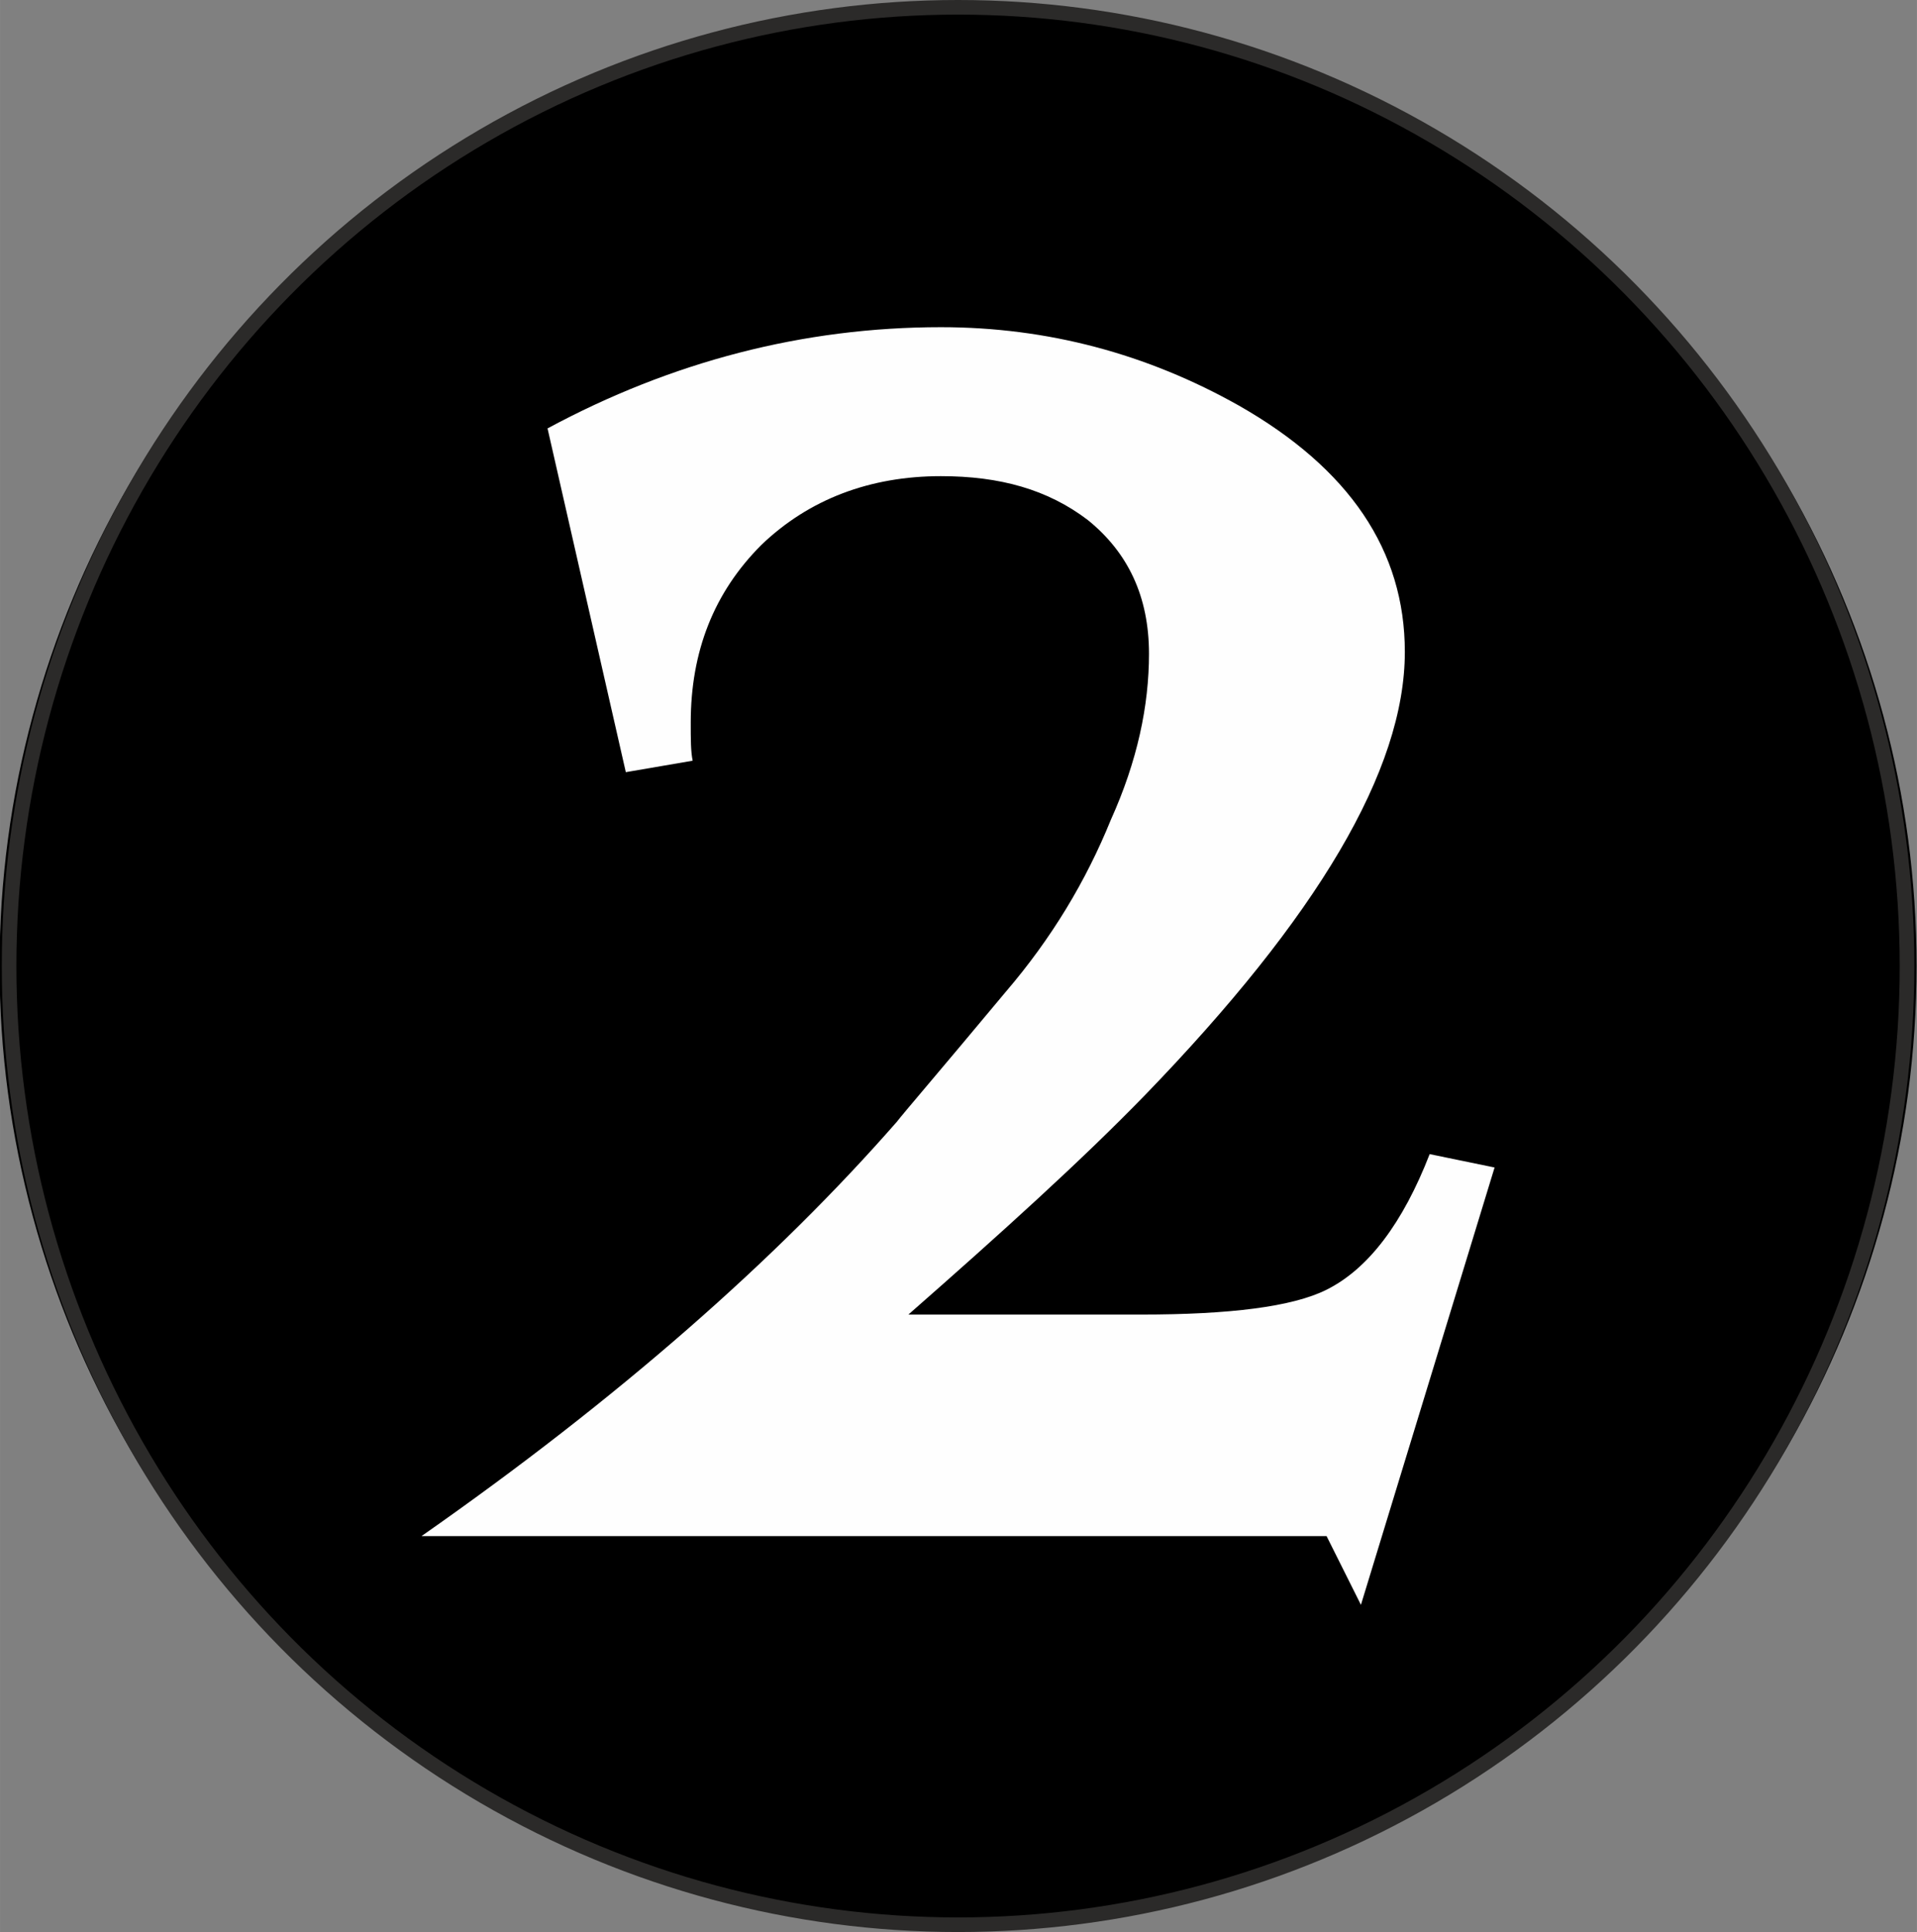<svg xmlns="http://www.w3.org/2000/svg" width="37.817" height="38.105" fill-rule="evenodd" clip-rule="evenodd" image-rendering="optimizeQuality" shape-rendering="geometricPrecision" text-rendering="geometricPrecision" viewBox="0 0 1003.974 1011.646"><rect x="0" y="0" width="1003.974" height="1011.646" fill="#808080" stroke="none"/><g transform="translate(-4734.112 -136.991)"><circle cx="5235.863" cy="642.815" r="502"/><path fill="#fefefe" fill-rule="nonzero" d="m5516.863 748.315-70 229-18-36h-474c103-72 186-145 249-217 3-4 22-26 57-68 24-28 42-58 55-90 14-31 20-60 20-87 0-30-11-53-32-70-21-16-46-23-77-23-37 0-69 12-94 36-25 25-37 56-37 93 0 9 0 15 1 20l-35 6-41-180c65-35 134-53 206-53 56 0 108 14 156 41q87 49.5 87 129c0 62-46 139-136 232-33 34-75 72-124 115h122c46 0 79-4 97-13 22-11 40-35 54-71z"/><ellipse cx="5235.863" cy="642.815" fill="none" stroke="#2b2a29" stroke-width="7.646" rx="497" ry="502"/></g></svg>
